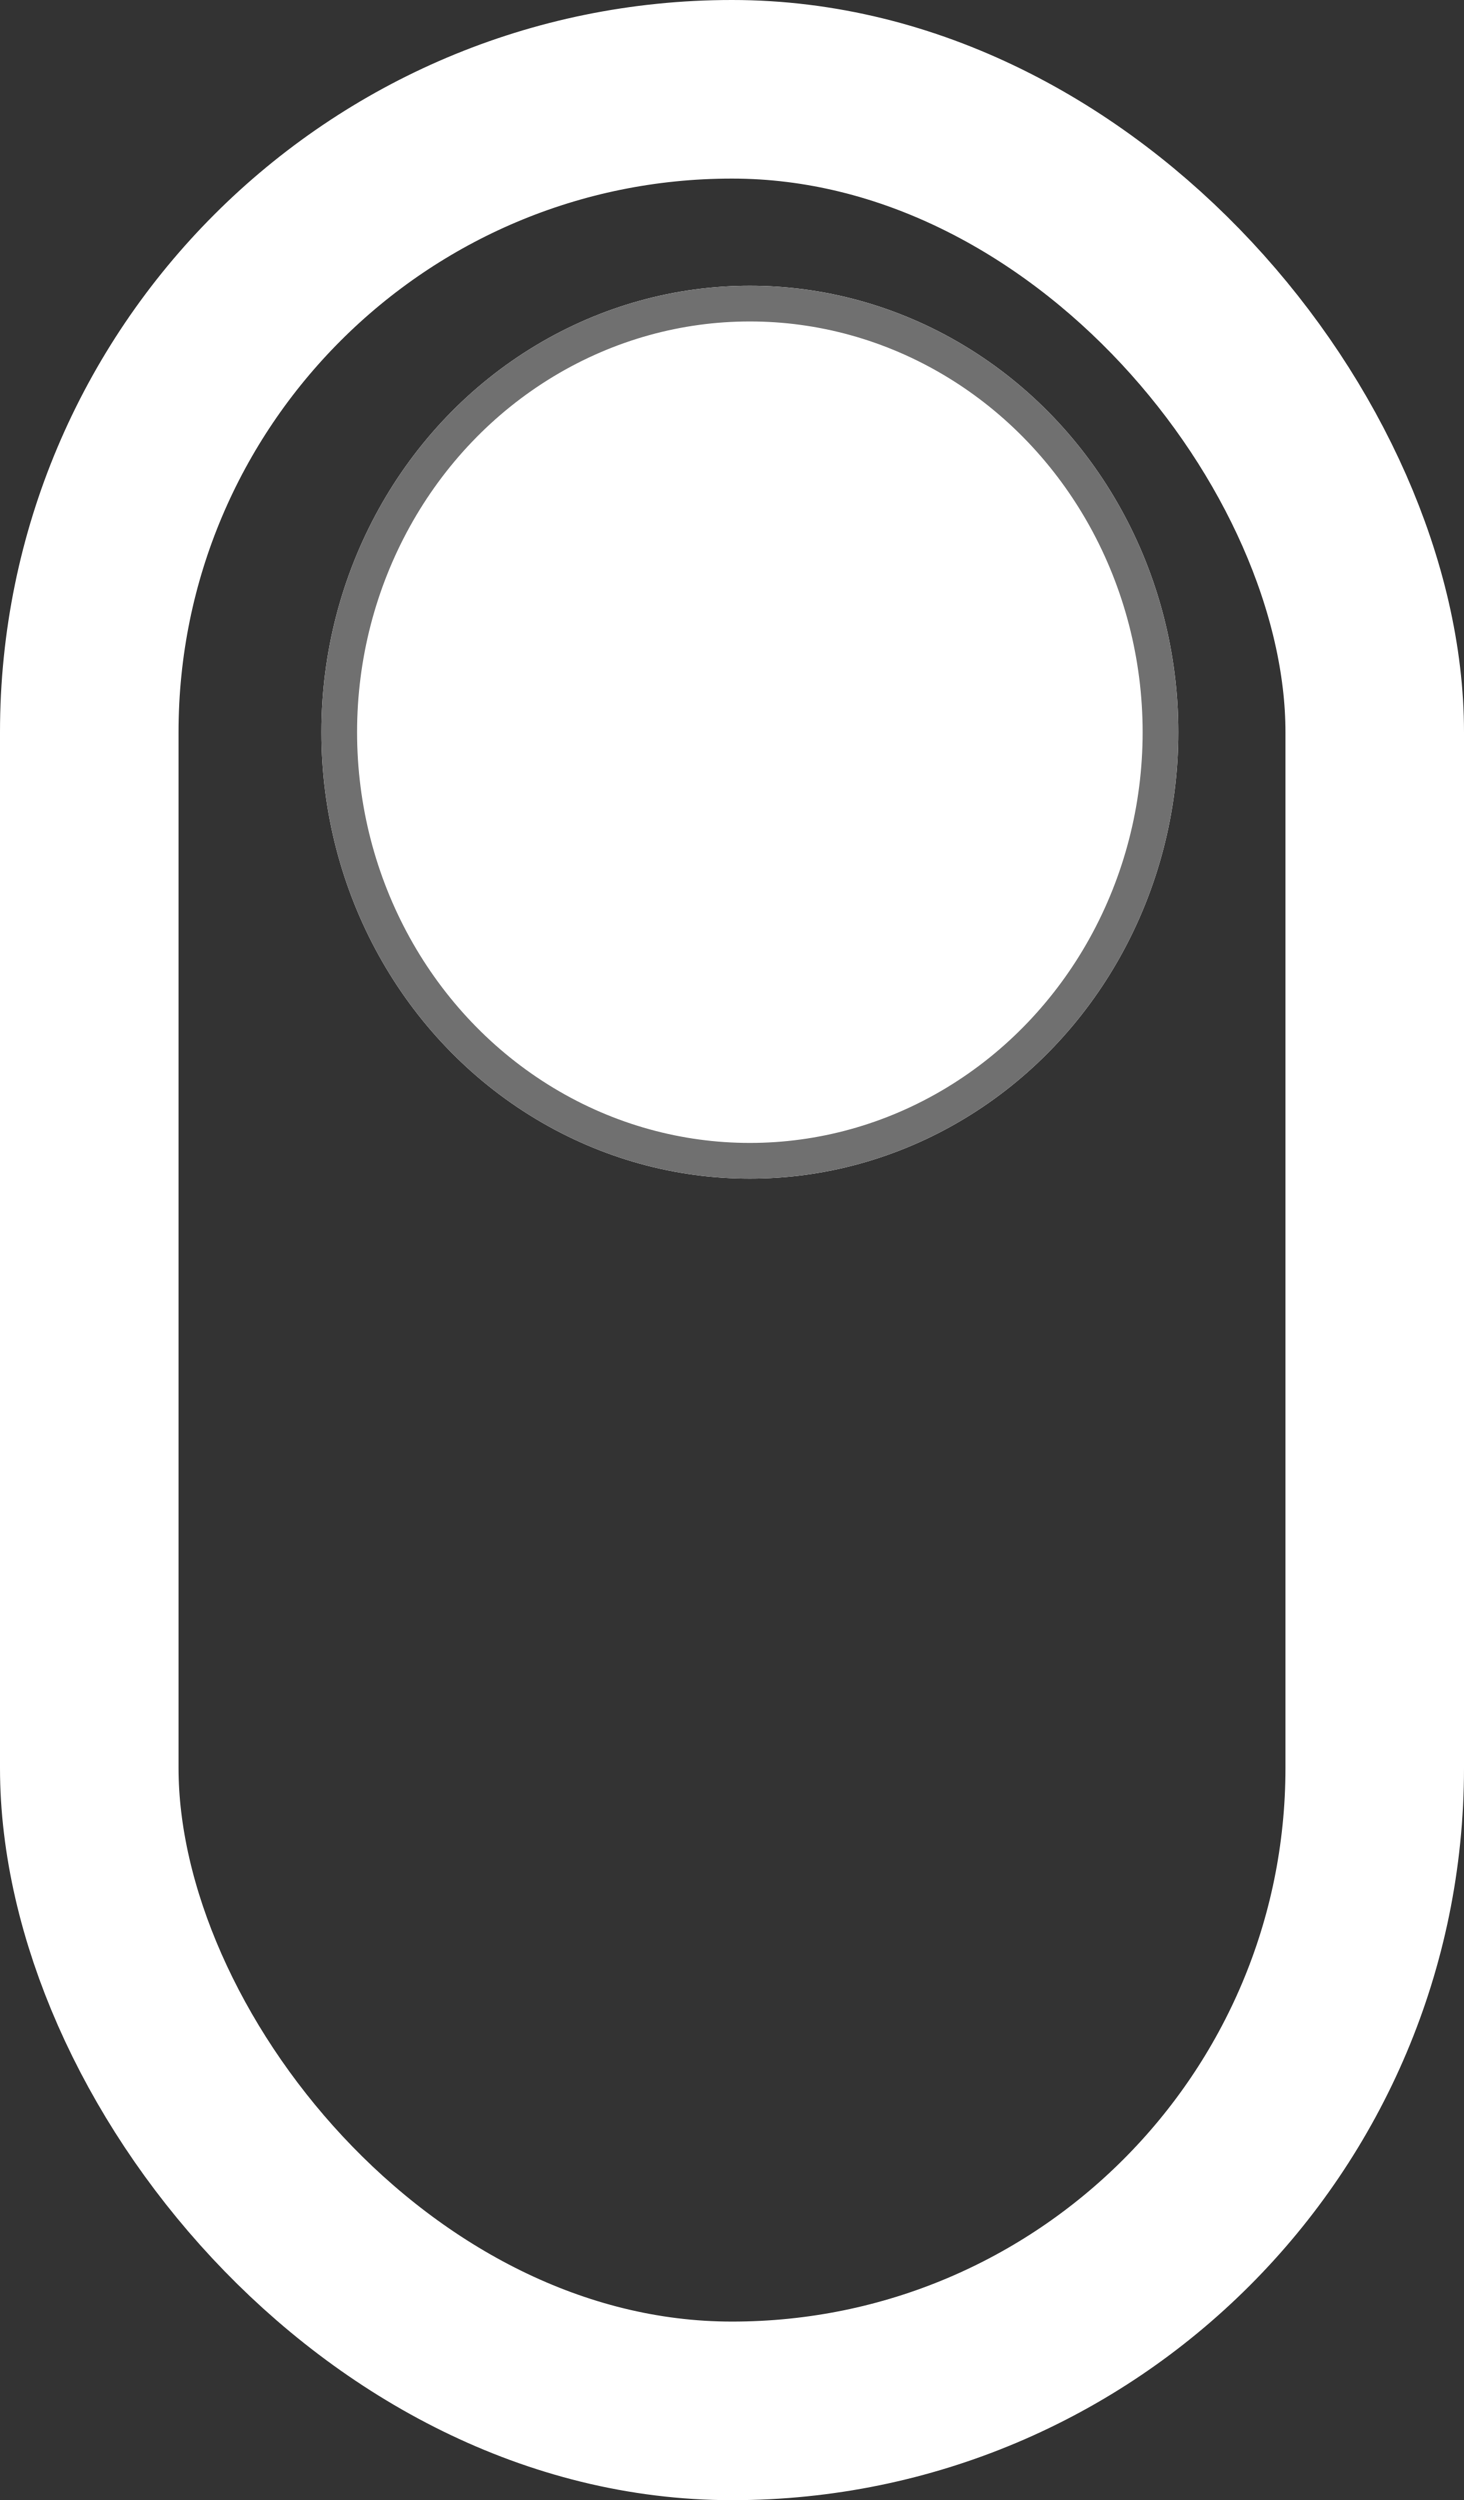 <svg xmlns="http://www.w3.org/2000/svg" width="41" height="70" viewBox="0 0 41 70">
  <rect x="0" y="0" width="41" height="70" fill="#333333" stroke="none"/>
  <g id="scroll-image" transform="translate(-251 -547)">
    <g id="Group_2" data-name="Group 2">
      <g id="Rectangle_4" data-name="Rectangle 4" transform="translate(251 547)" fill="none" stroke="#fff" stroke-width="5">
        <rect width="41" height="70" rx="20.5" stroke="none"/>
        <rect x="2.5" y="2.5" width="36" height="65" rx="18" fill="none"/>
      </g>
    </g>
    <g id="Ellipse_1" data-name="Ellipse 1" transform="translate(260 555)" fill="#fff" stroke="#707070" stroke-width="1">
      <ellipse cx="12" cy="12.5" rx="12" ry="12.5" stroke="none"/>
      <ellipse cx="12" cy="12.5" rx="11.5" ry="12" fill="none"/>
    </g>
  </g>
</svg>
